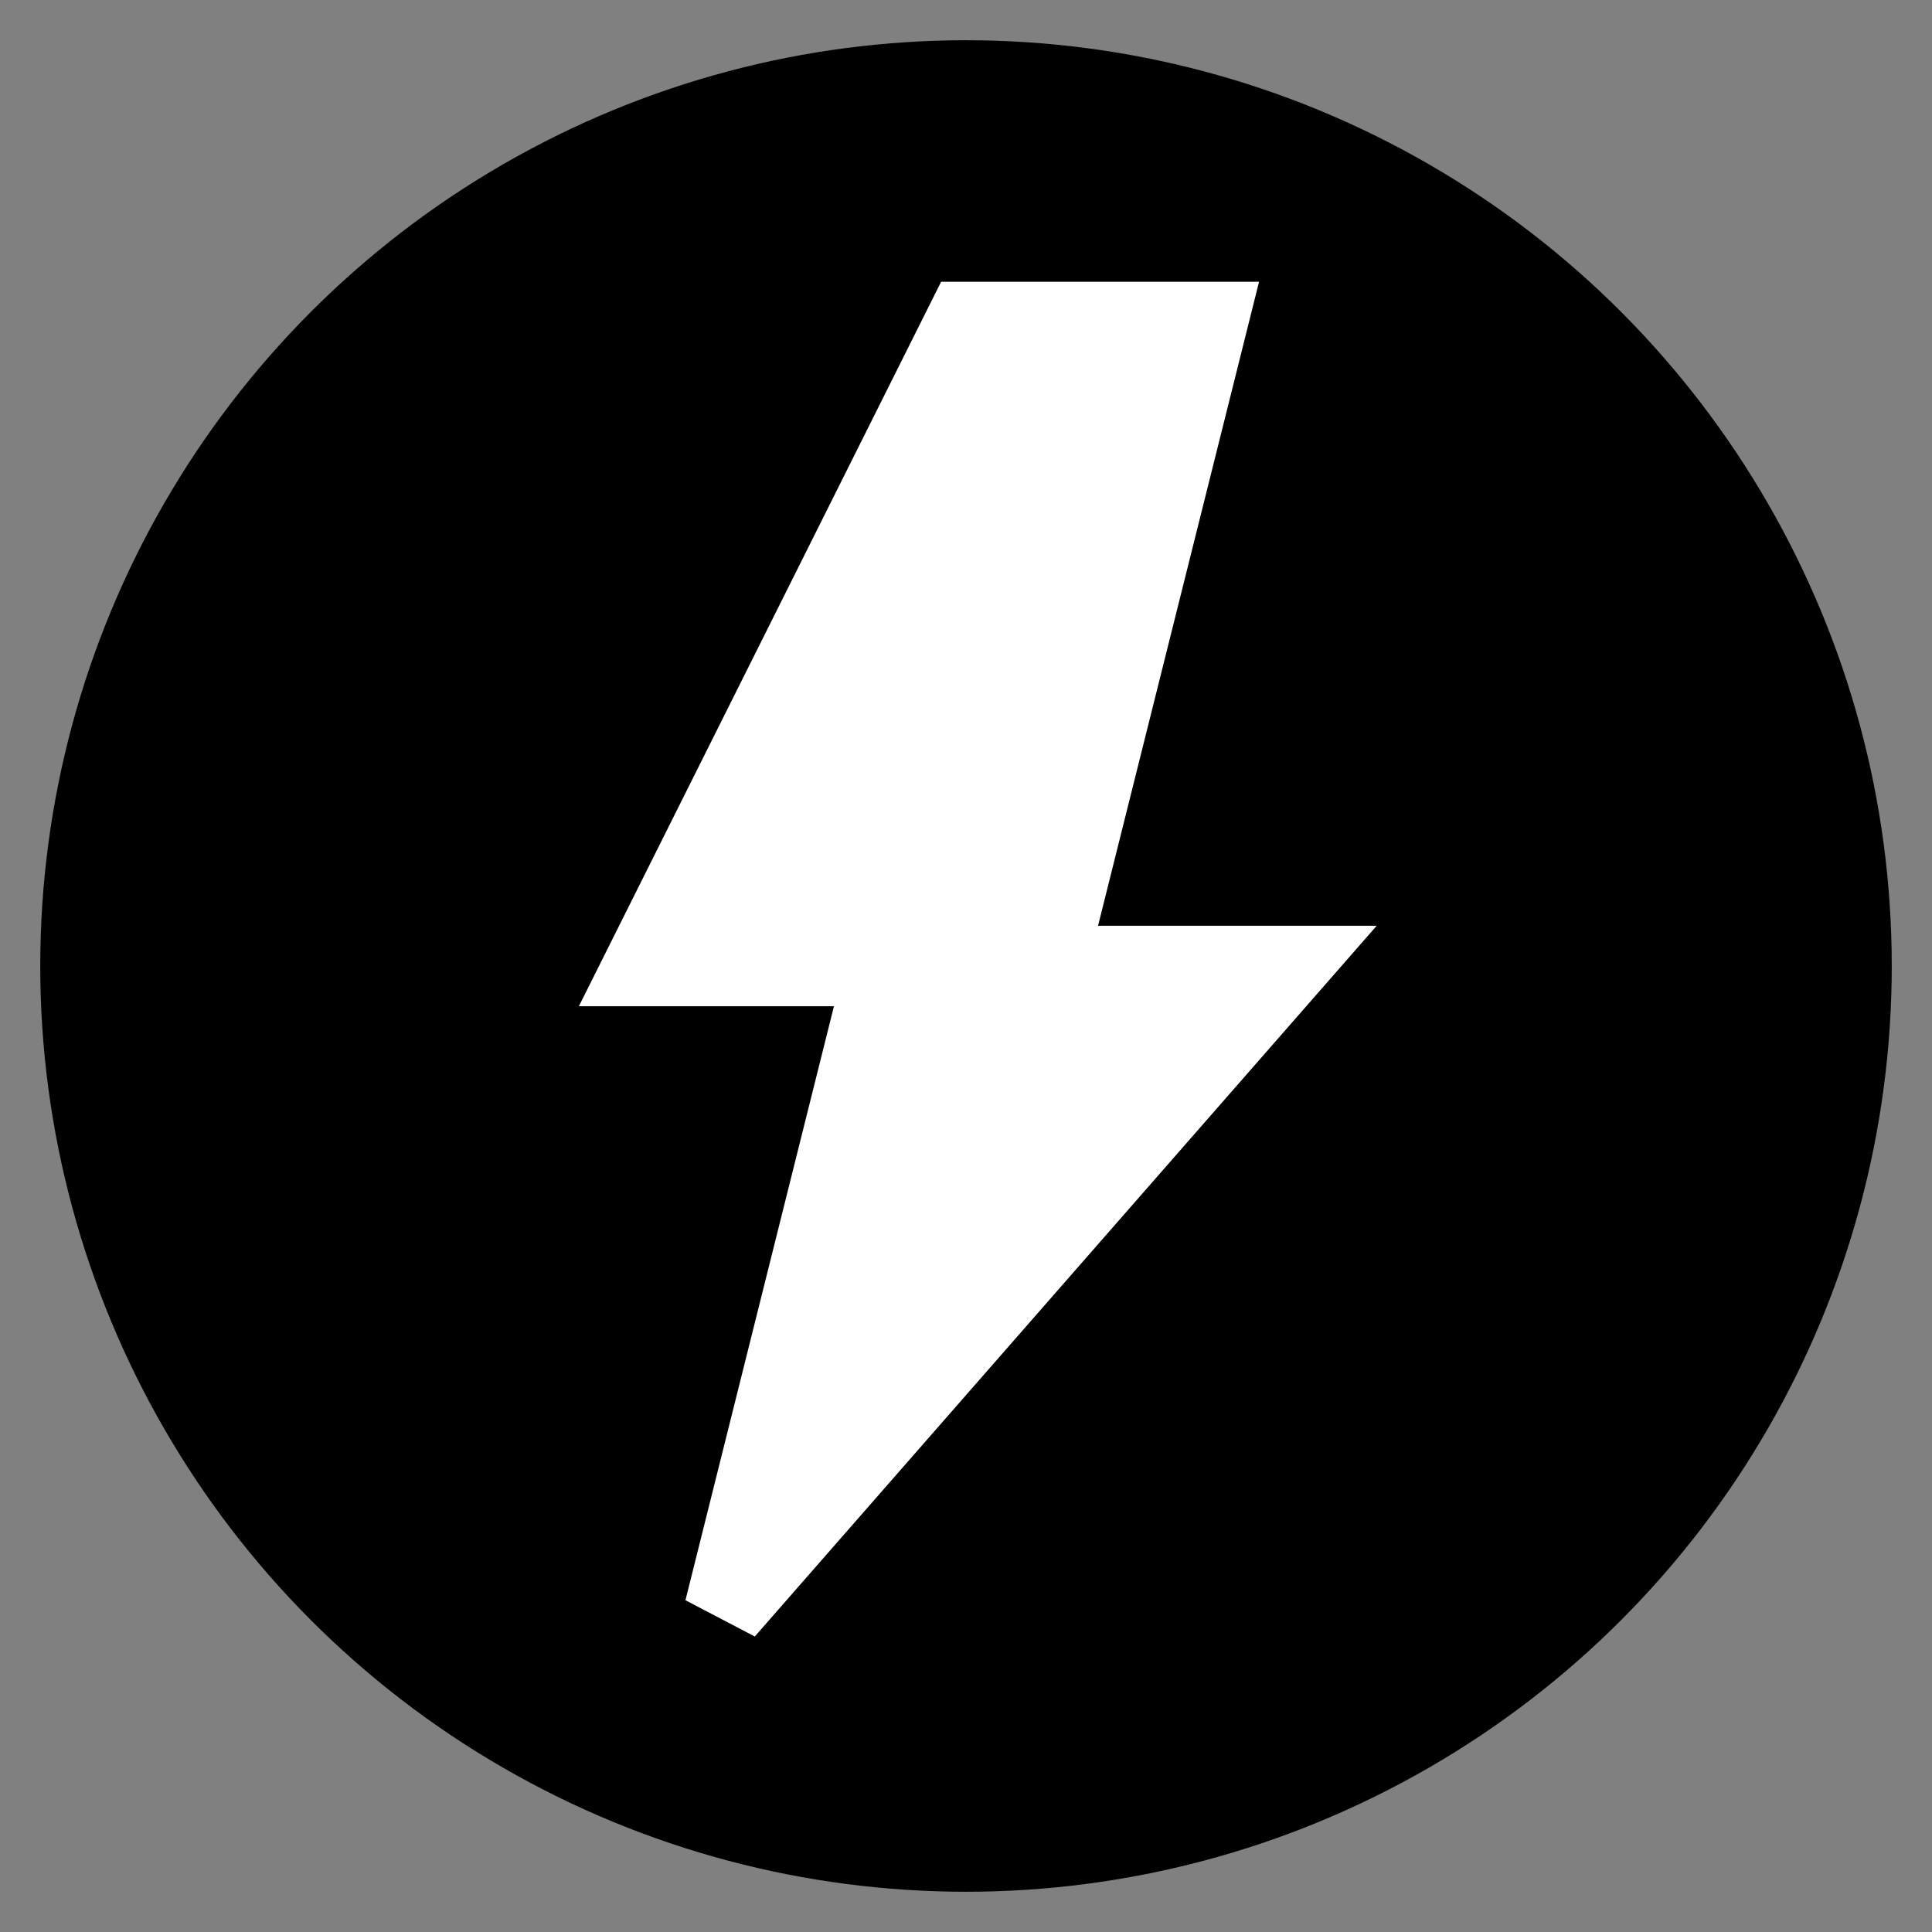 <svg
  width="32"
  height="32"
  viewBox="0 0 24 24"
  fill="none"
  xmlns="http://www.w3.org/2000/svg"
>
  <rect x="0" y="0" width="24" height="24" fill="#808080" stroke="none"/>
  <!-- 背景圆形 -->
  <circle cx="12" cy="12" r="11" fill="url(#gradient)" stroke="currentColor" strokeWidth="1" />
  
  <!-- 闪电形状 -->
  <path
    d="M12 4L8 12H11L9 20L16 12H13L15 4H12Z"
    fill="white"
    stroke="white"
    strokeWidth="0.5"
  />
  
  <!-- 渐变定义 -->
  <defs>
    <linearGradient id="gradient" x1="0%" y1="0%" x2="100%" y2="100%">
      <stop offset="0%" stopColor="#3B82F6" />
      <stop offset="100%" stopColor="#1D4ED8" />
    </linearGradient>
  </defs>
</svg> 